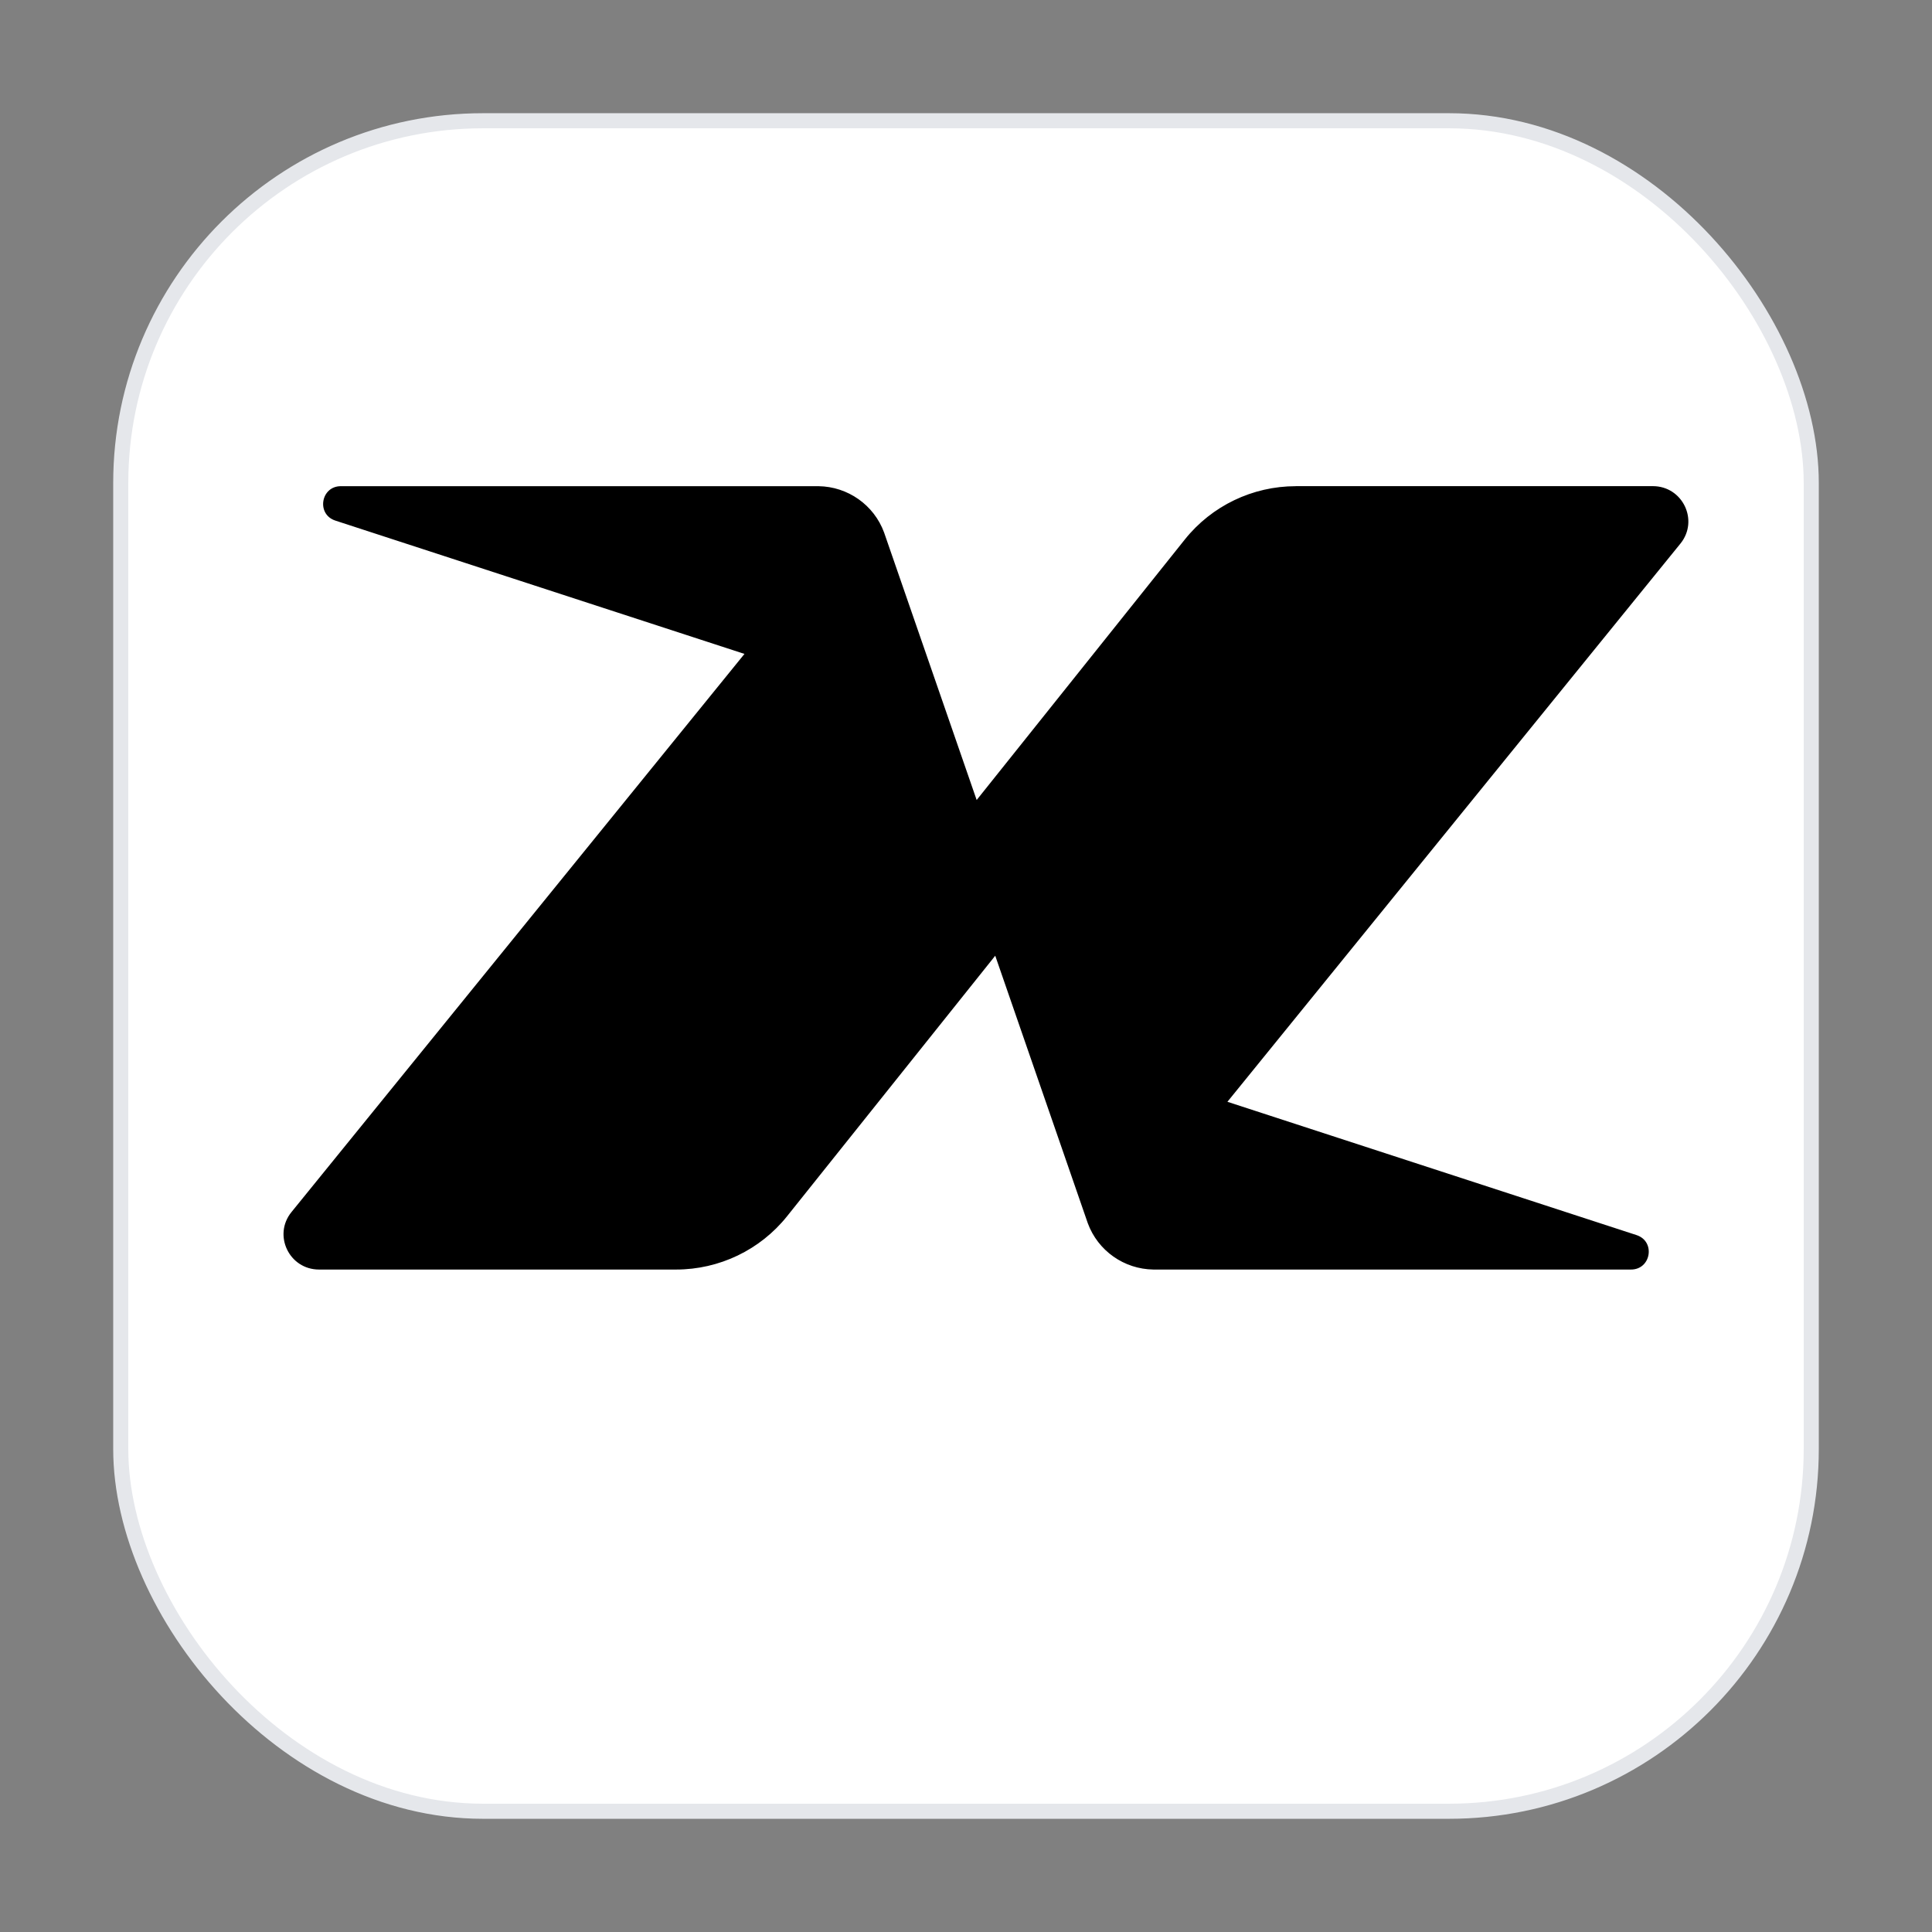 <svg xmlns="http://www.w3.org/2000/svg" viewBox="0 0 128 128">
  <rect x="0" y="0" width="128" height="128" fill="#808080" stroke="none"/>
  <rect x="8" y="8" width="112" height="112" rx="24" fill="#ffffff" stroke="#E5E7EB" stroke-width="1" />
  <g transform="translate(6.4,6.4) scale(0.9)">
    <path d="M88.278 28.679C85.098 28.679 82.091 30.123 80.111 32.6L64.785 51.781L57.97 32.088C57.226 30.065 55.306 28.709 53.142 28.679H18C16.505 28.659 16.155 30.749 17.576 31.212L47.692 41.026L14.344 82.116C12.966 83.815 14.18 86.345 16.374 86.345H42.658C45.839 86.345 48.846 84.901 50.826 82.424L66.152 63.243L72.966 82.936C73.71 84.959 75.631 86.315 77.794 86.345H112.936C114.431 86.363 114.781 84.272 113.361 83.809L83.244 73.996L116.592 32.905C117.97 31.206 116.756 28.676 114.562 28.676H88.278Z" fill="black"/>
  </g>
</svg>
